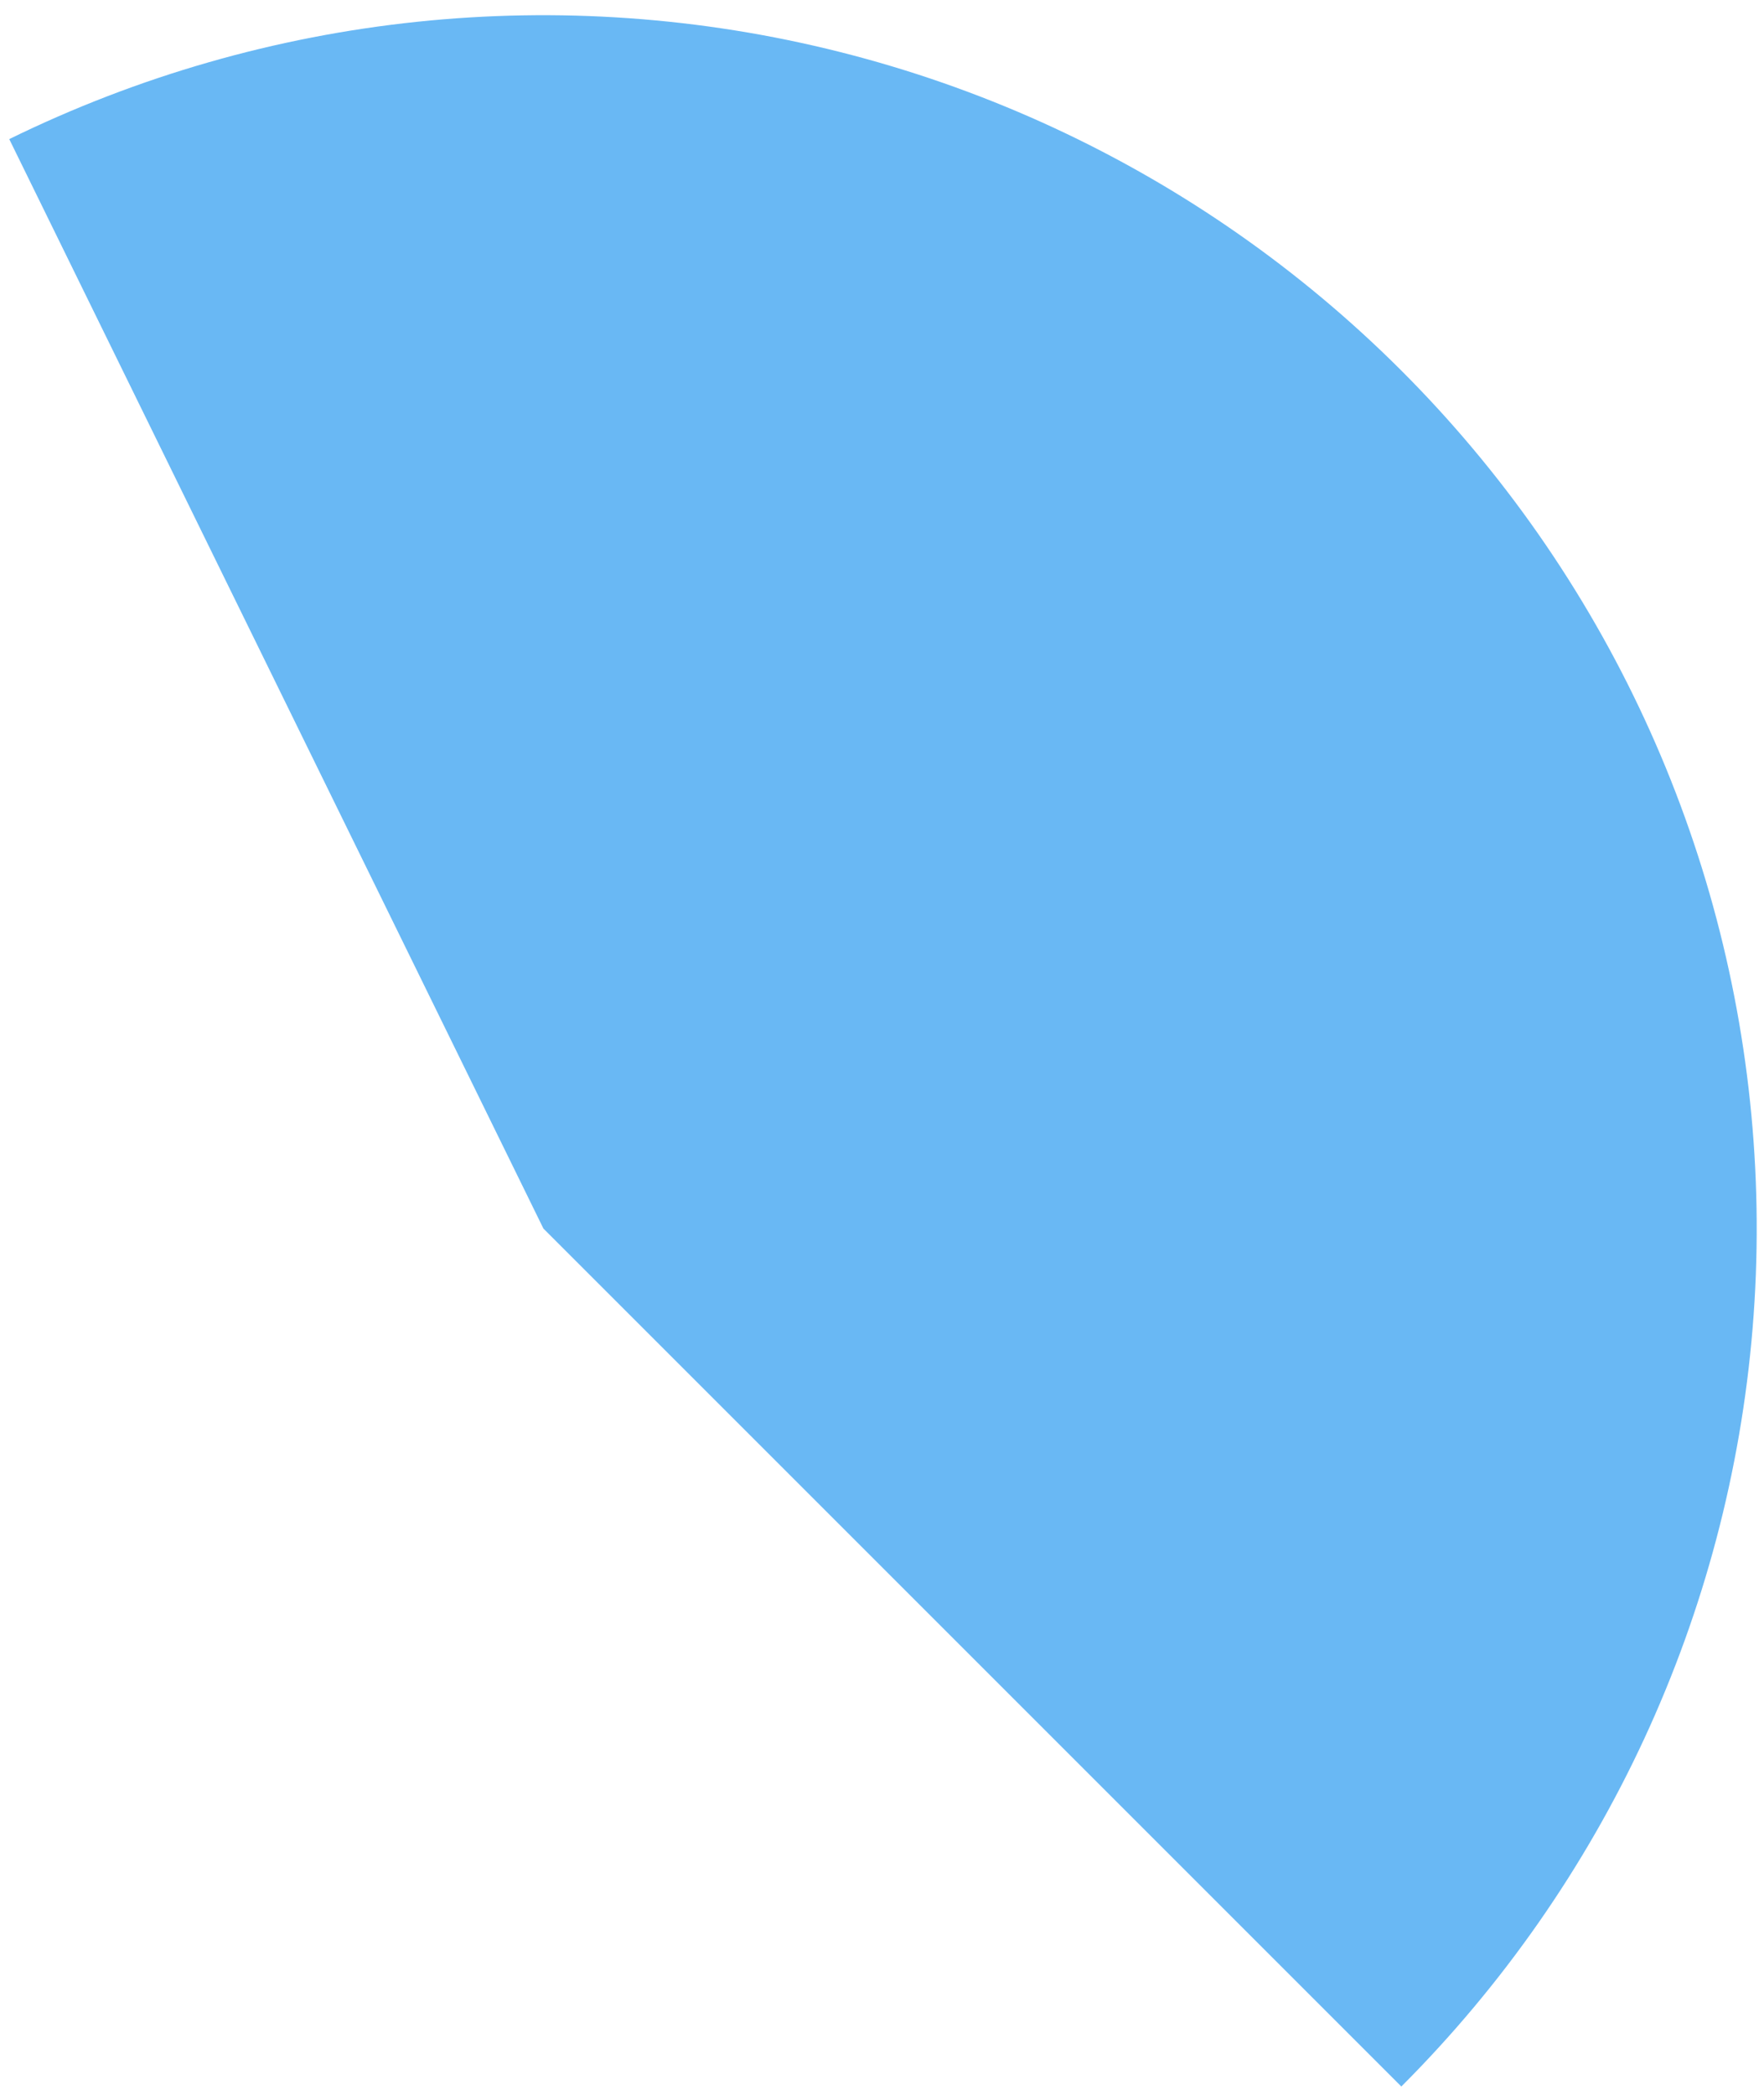 <svg width="112" height="133" viewBox="0 0 112 133" fill="none" xmlns="http://www.w3.org/2000/svg">
<path d="M88.974 132.472C101.872 119.574 109.775 102.518 111.276 84.339C112.777 66.16 107.778 48.039 97.171 33.2C86.563 18.361 71.034 7.768 53.347 3.306C35.661 -1.157 16.965 0.802 0.587 8.832L34.502 78L88.974 132.472Z" fill="#69B8F4"/>
</svg>
